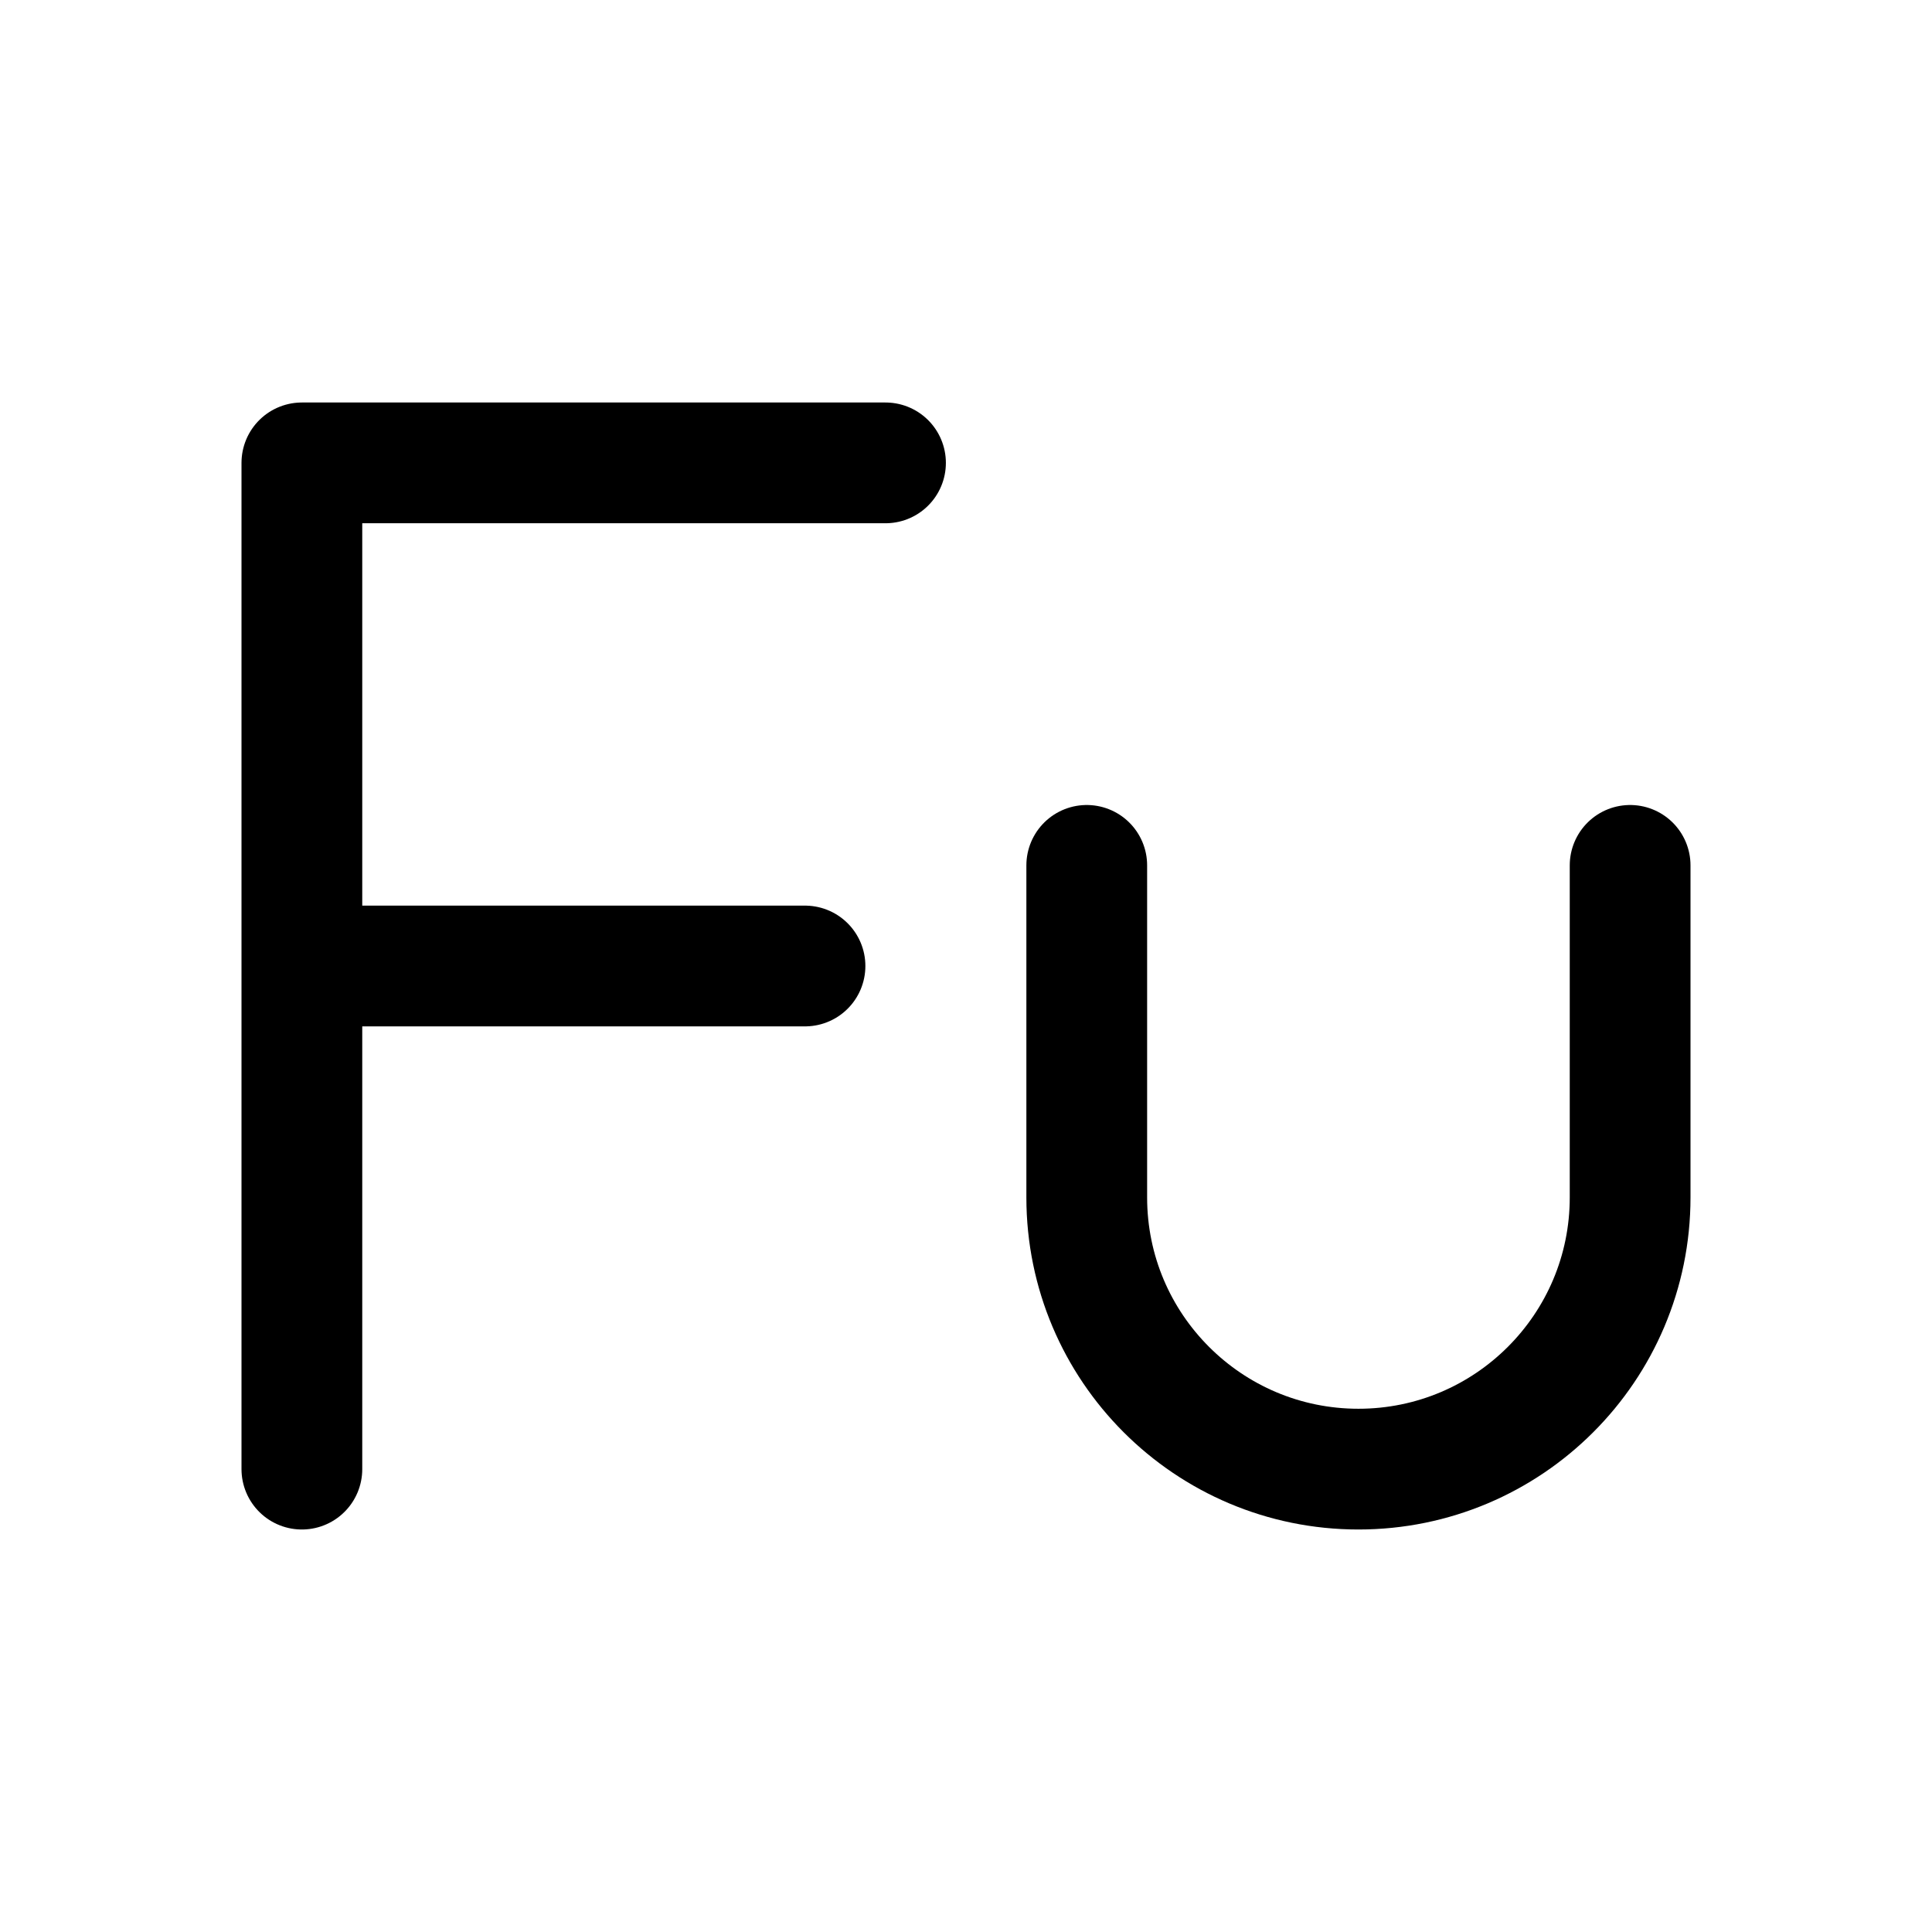 <?xml version="1.0" encoding="UTF-8" standalone="no"?><svg xmlns:android="http://schemas.android.com/apk/res/android" height="192" width="192" xmlns="http://www.w3.org/2000/svg">
  <path d="M30,146V96M88,46H30V96M30,96H80" fill="#000000" fill-opacity="0.0" stroke="#000000" stroke-linecap="round" stroke-linejoin="round" stroke-width="12"/>
  <path d="M108,86V119C108,133.91 120.09,146 135,146V146C149.91,146 162,133.91 162,119V86" fill="#000000" fill-opacity="0.0" stroke="#000000" stroke-linecap="round" stroke-width="12"/>
</svg>